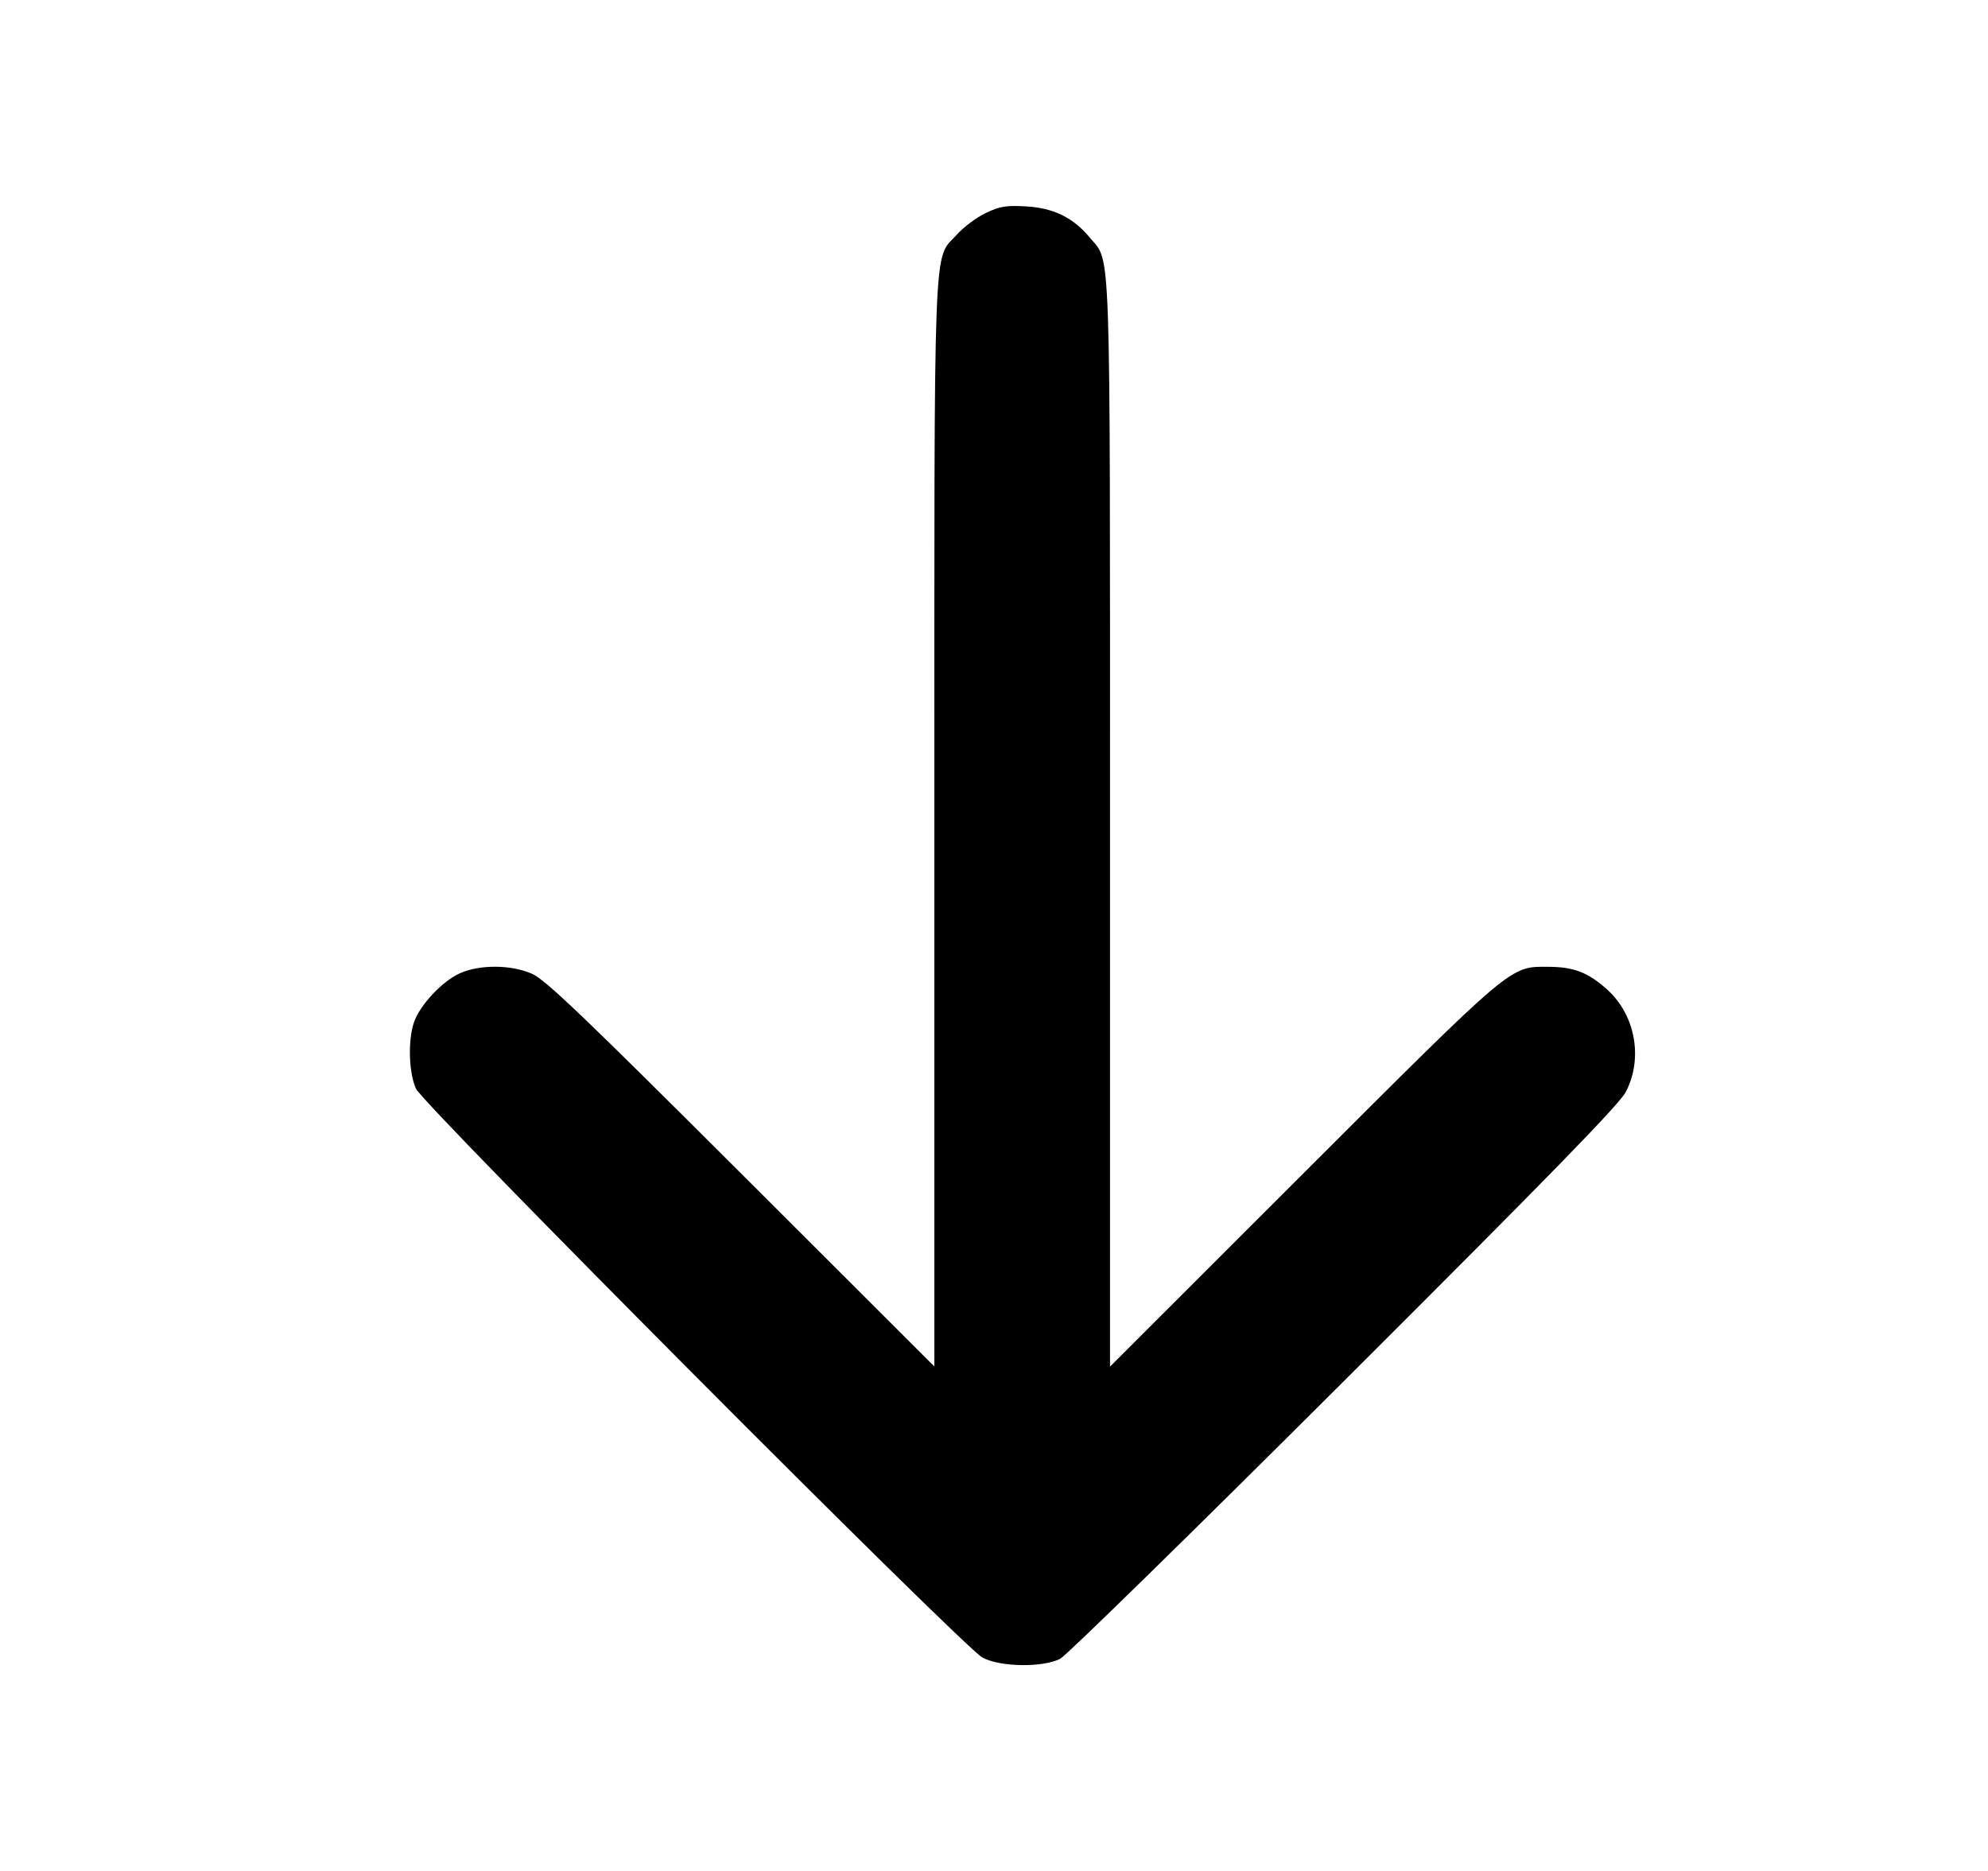 <svg xmlns="http://www.w3.org/2000/svg" xml:space="preserve" fill="none" viewBox="0 0 17 16"><path d="M8.429 1.822 C 8.351 1.859,8.240 1.942,8.183 2.006 C 7.977 2.234,7.990 1.894,7.990 7.052 L 7.990 11.686 6.340 10.038 C 4.993 8.693,4.664 8.378,4.550 8.328 C 4.372 8.249,4.104 8.247,3.933 8.323 C 3.782 8.391,3.590 8.595,3.540 8.743 C 3.487 8.896,3.496 9.176,3.557 9.310 C 3.621 9.452,8.235 14.085,8.401 14.175 C 8.553 14.257,8.918 14.262,9.067 14.185 C 9.121 14.156,10.215 13.085,11.498 11.805 C 13.271 10.036,13.848 9.444,13.904 9.336 C 14.052 9.048,13.984 8.679,13.743 8.462 C 13.583 8.318,13.459 8.269,13.246 8.268 C 12.908 8.266,12.957 8.225,11.142 10.038 L 9.492 11.687 9.492 7.053 C 9.492 1.961,9.502 2.252,9.320 2.033 C 9.178 1.861,9.009 1.778,8.773 1.765 C 8.603 1.755,8.548 1.765,8.429 1.822 " stroke="none" fill-rule="evenodd" fill="black"></path></svg>